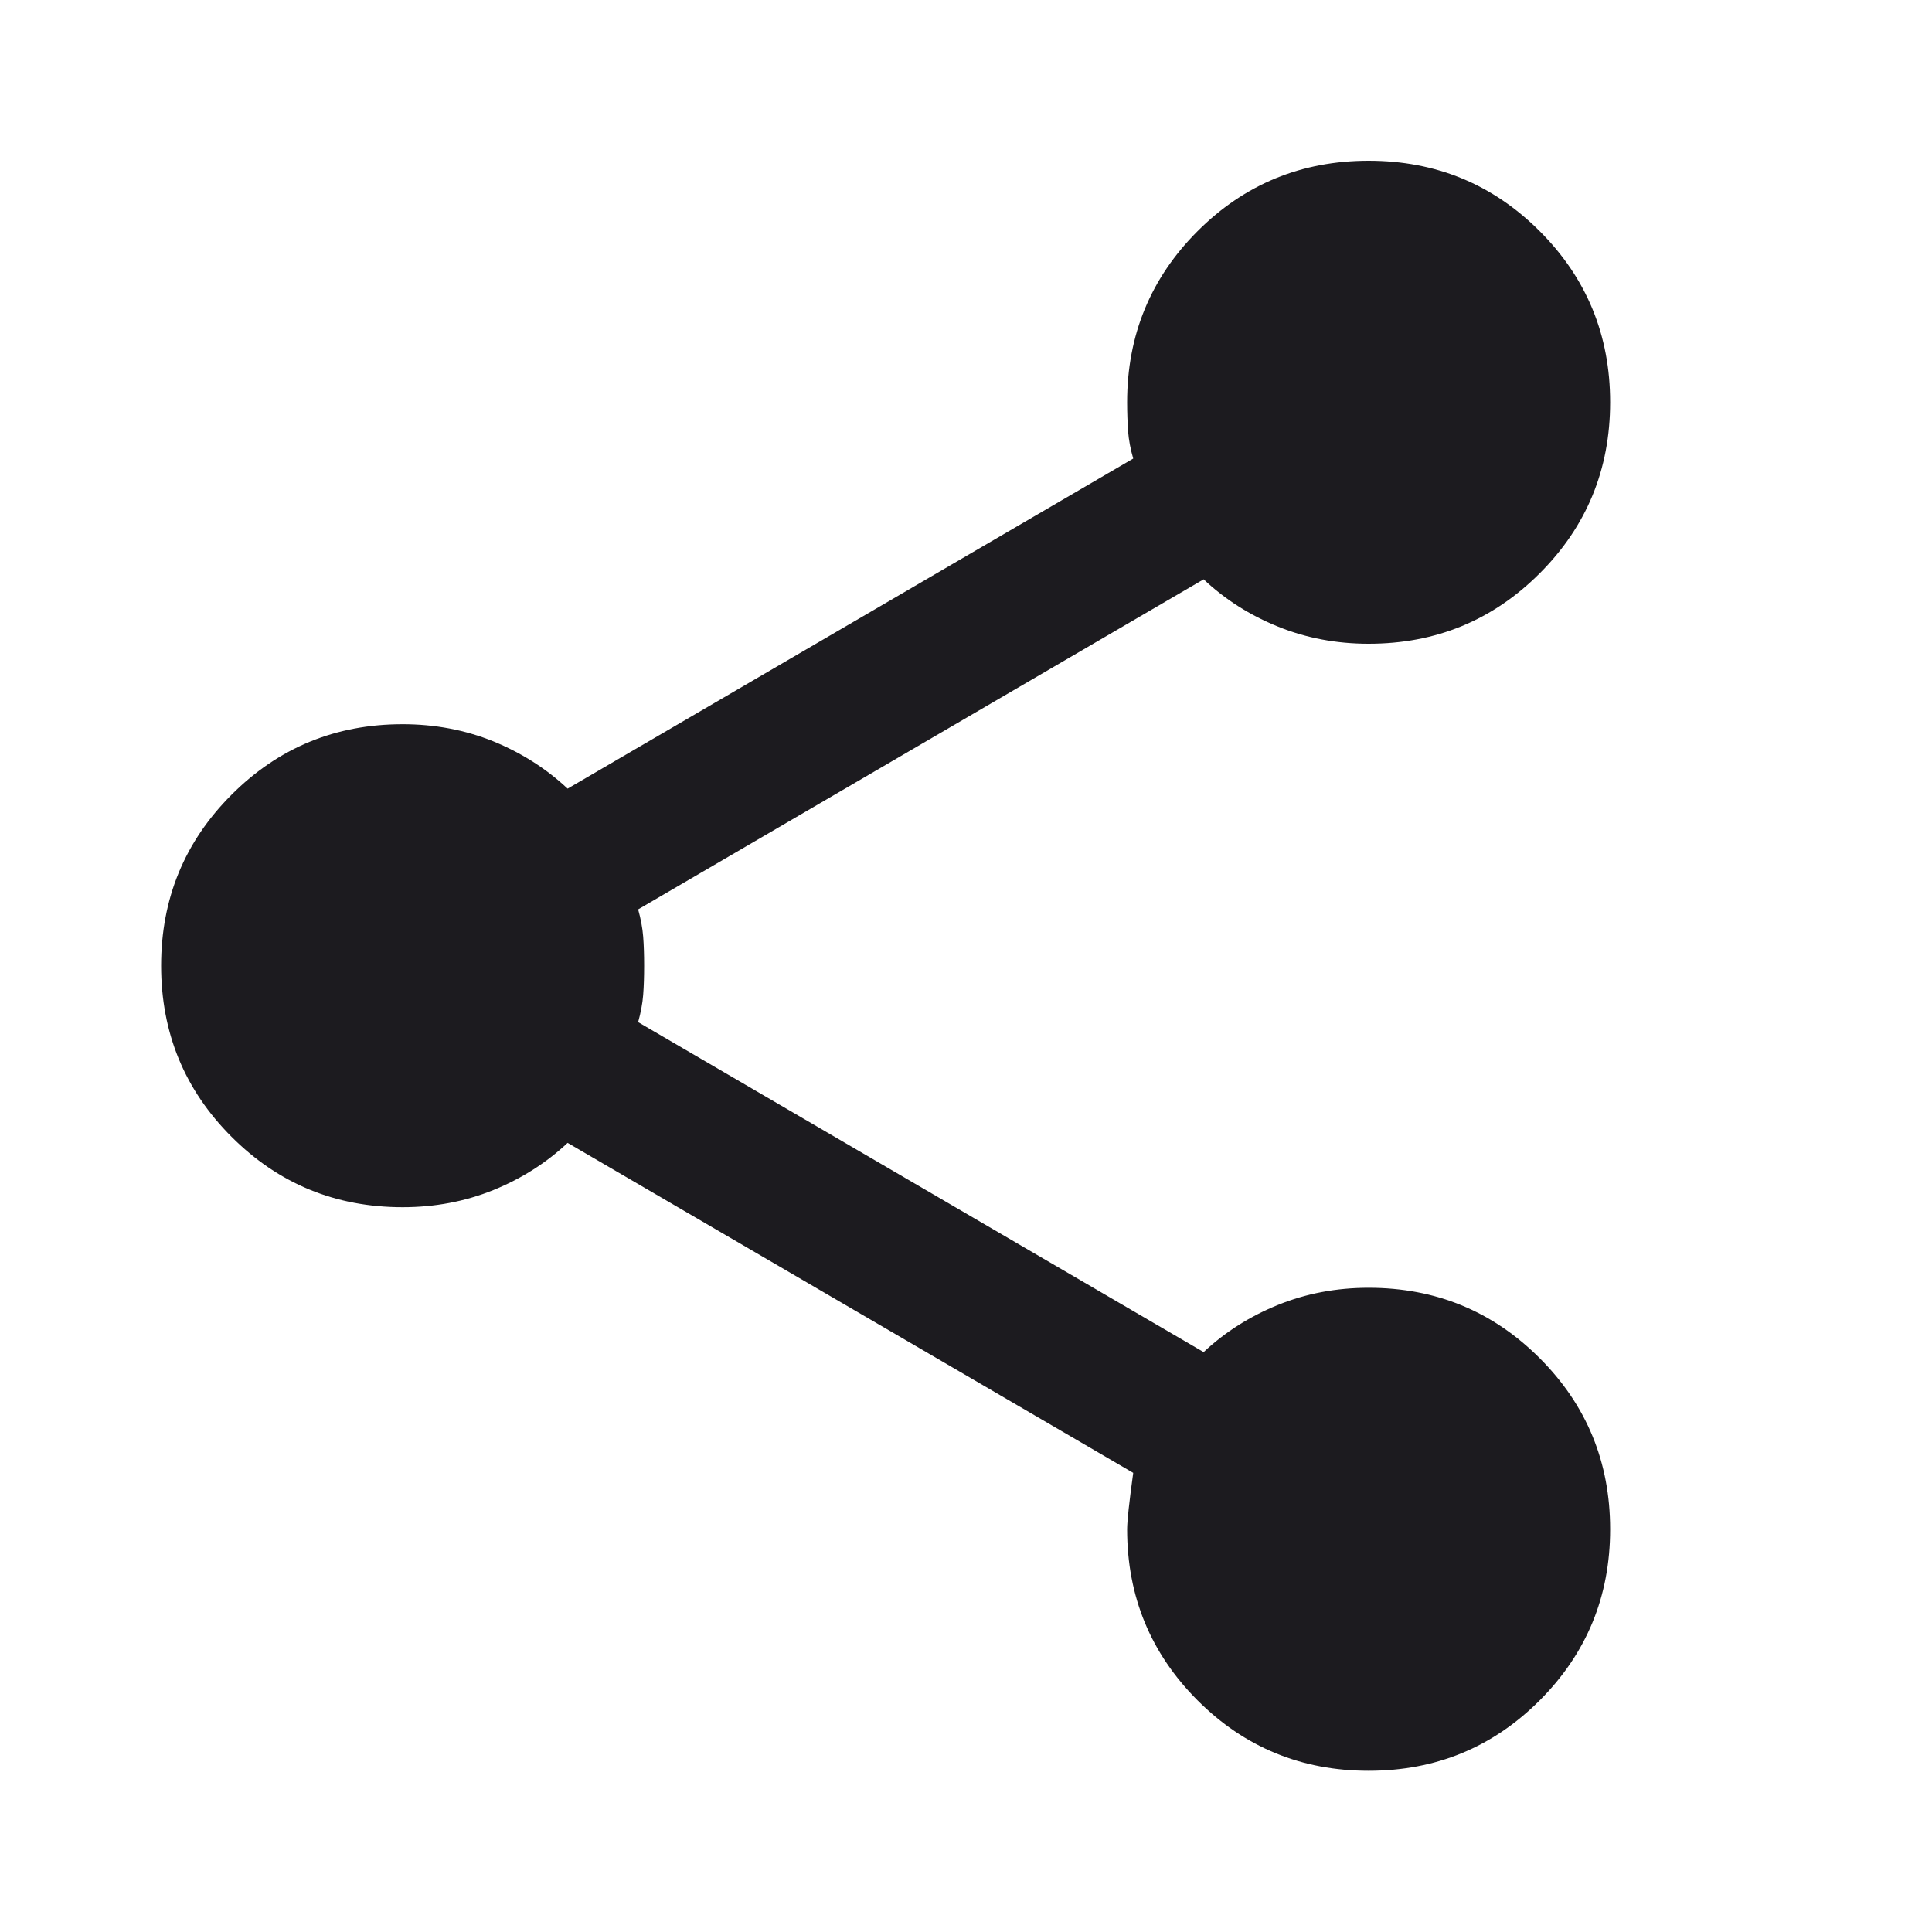 <svg width="20" height="20" viewBox="0 0 20 20" fill="none" xmlns="http://www.w3.org/2000/svg">
<mask id="mask0_12889_10087" style="mask-type:alpha" maskUnits="userSpaceOnUse" x="0" y="0" width="20" height="20">
<rect width="20" height="20" fill="#D9D9D9"/>
</mask>
<g mask="url(#mask0_12889_10087)">
<path d="M14.168 18.331C13.474 18.331 12.883 18.088 12.397 17.602C11.911 17.115 11.668 16.525 11.668 15.831C11.668 15.747 11.689 15.553 11.731 15.247L5.876 11.831C5.654 12.039 5.397 12.202 5.106 12.32C4.814 12.438 4.501 12.497 4.168 12.497C3.474 12.497 2.883 12.254 2.397 11.768C1.911 11.282 1.668 10.692 1.668 9.997C1.668 9.303 1.911 8.713 2.397 8.227C2.883 7.74 3.474 7.497 4.168 7.497C4.501 7.497 4.814 7.556 5.106 7.674C5.397 7.793 5.654 7.956 5.876 8.164L11.731 4.747C11.703 4.65 11.685 4.556 11.678 4.466C11.672 4.376 11.668 4.275 11.668 4.164C11.668 3.47 11.911 2.879 12.397 2.393C12.883 1.907 13.474 1.664 14.168 1.664C14.863 1.664 15.453 1.907 15.939 2.393C16.425 2.879 16.668 3.47 16.668 4.164C16.668 4.859 16.425 5.449 15.939 5.935C15.453 6.421 14.863 6.664 14.168 6.664C13.835 6.664 13.522 6.605 13.231 6.487C12.939 6.369 12.682 6.206 12.46 5.997L6.606 9.414C6.633 9.511 6.651 9.605 6.658 9.695C6.665 9.786 6.668 9.886 6.668 9.997C6.668 10.108 6.665 10.209 6.658 10.3C6.651 10.39 6.633 10.483 6.606 10.581L12.46 13.997C12.682 13.789 12.939 13.626 13.231 13.508C13.522 13.39 13.835 13.331 14.168 13.331C14.863 13.331 15.453 13.574 15.939 14.06C16.425 14.546 16.668 15.136 16.668 15.831C16.668 16.525 16.425 17.115 15.939 17.602C15.453 18.088 14.863 18.331 14.168 18.331Z" fill="#1C1B1F"/>
</g>
</svg>

